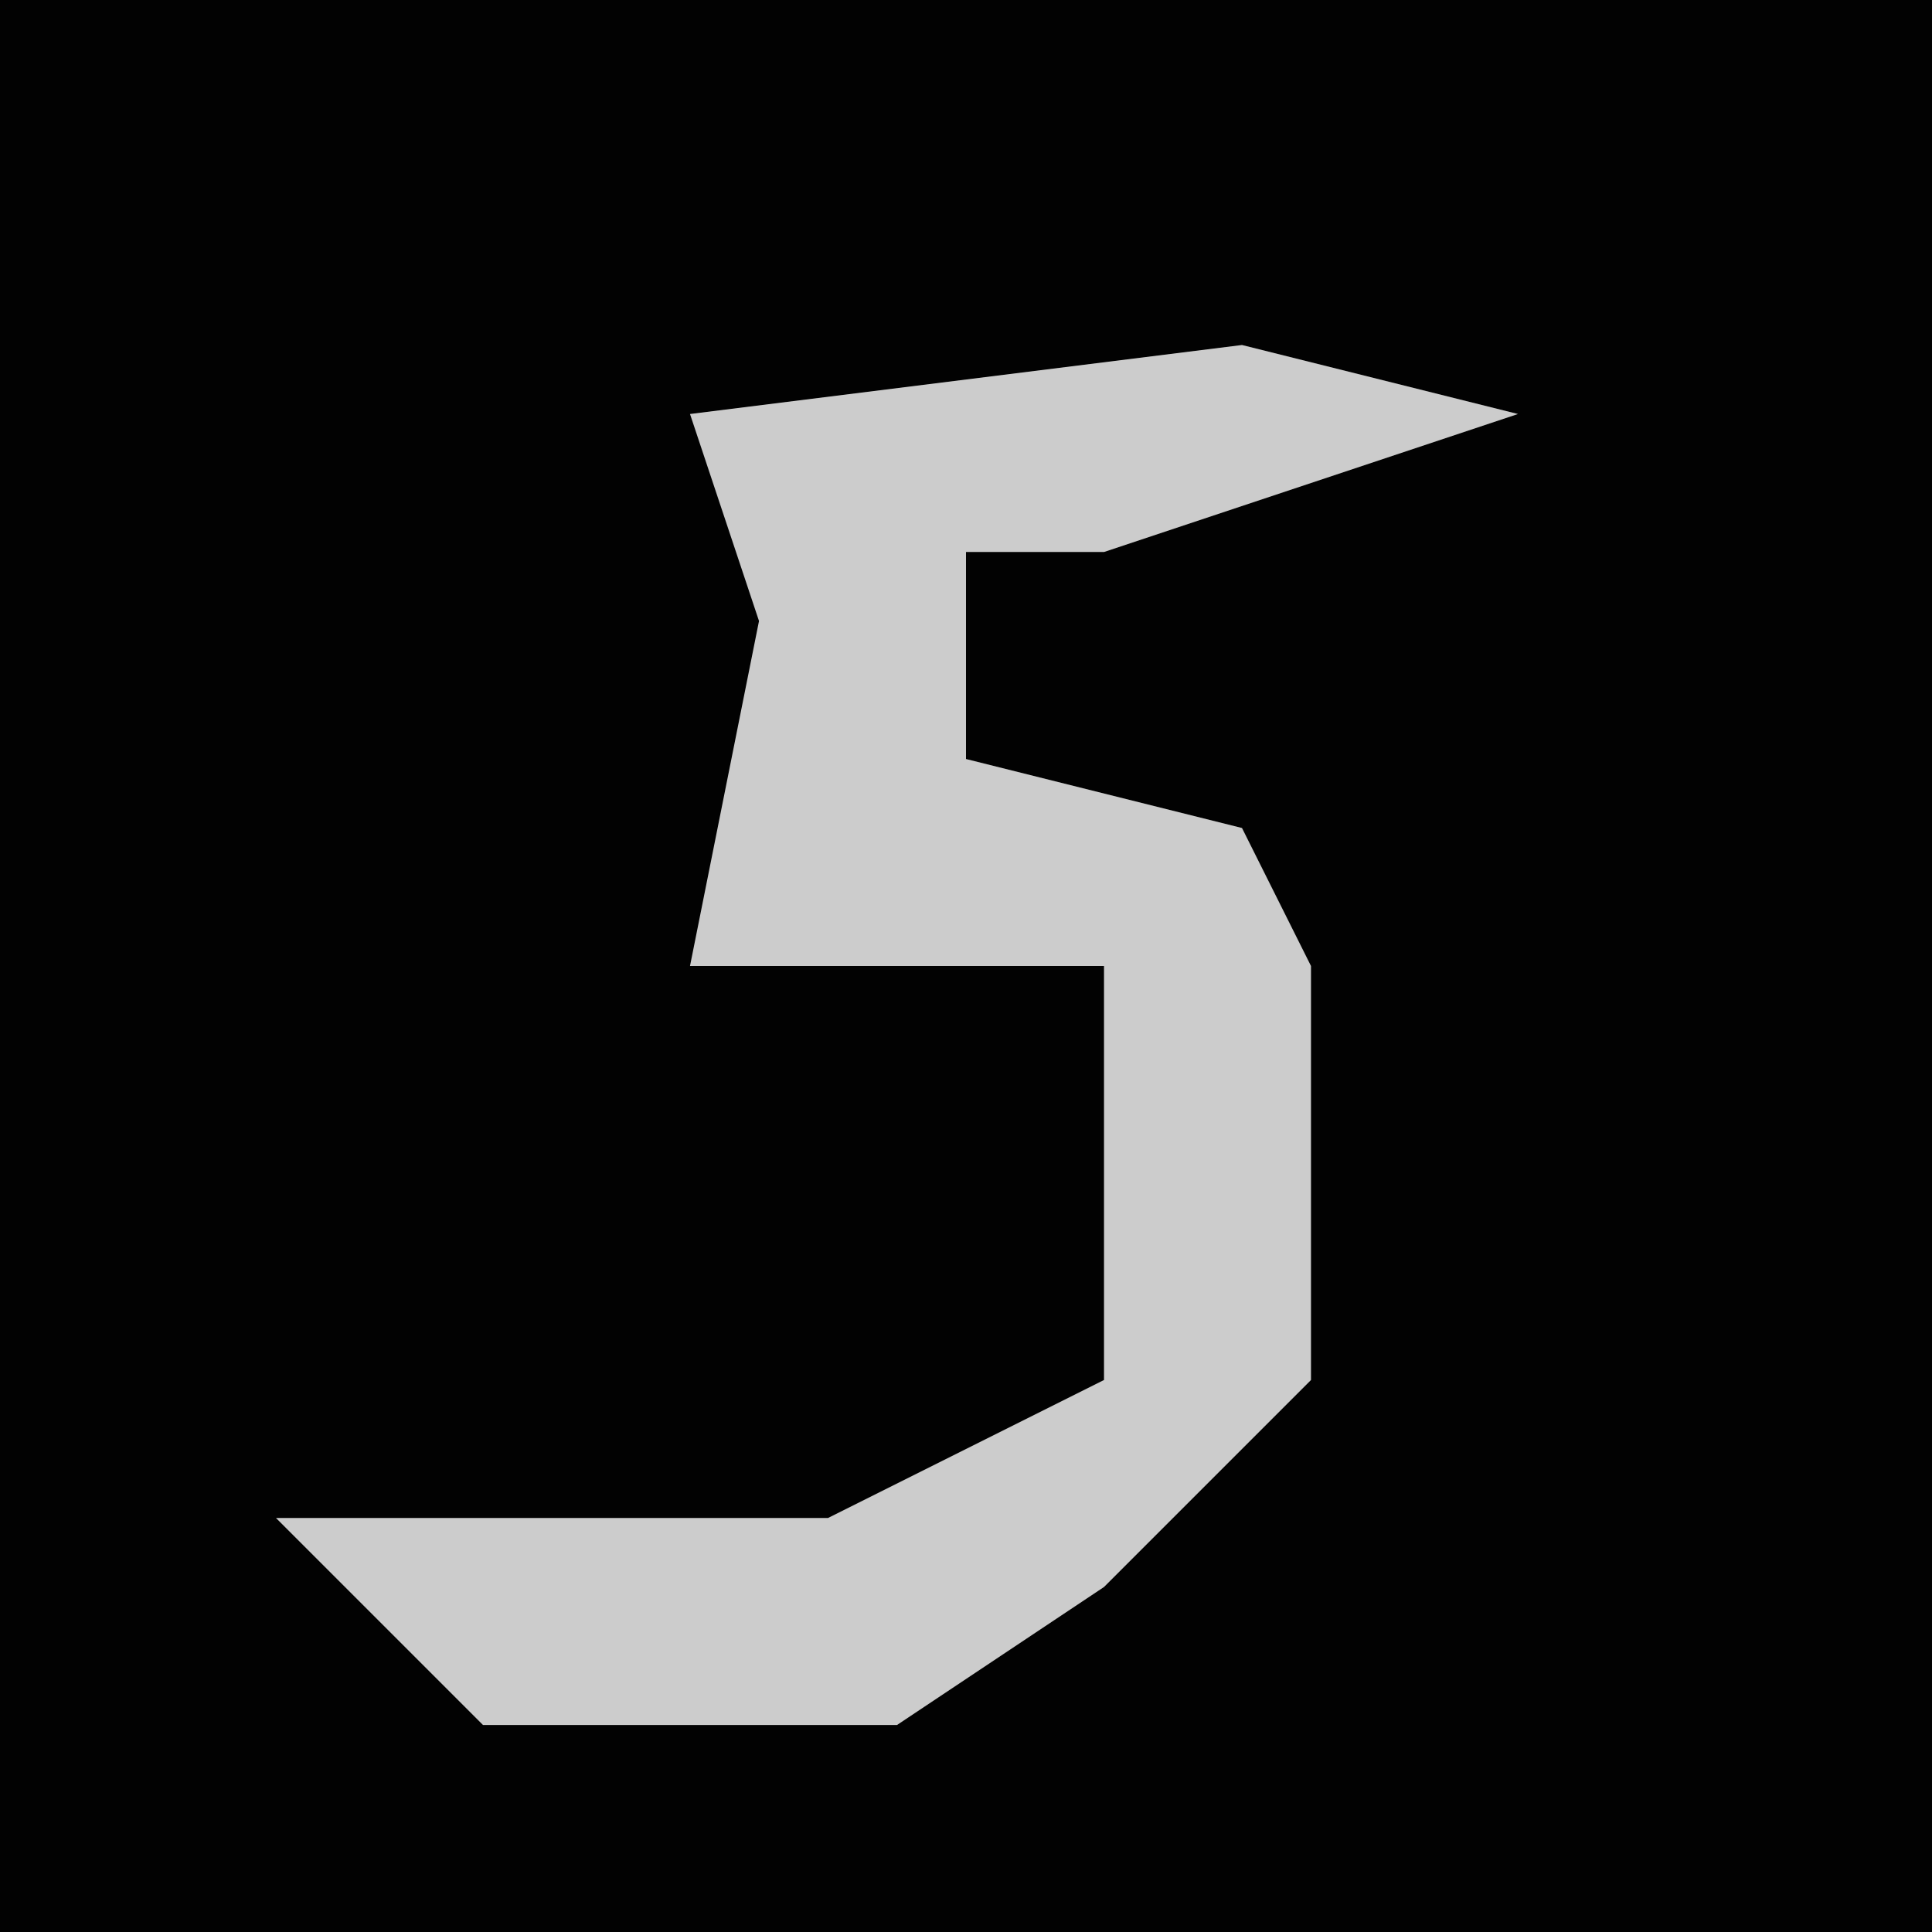 <?xml version="1.0" encoding="UTF-8"?>
<svg version="1.1" xmlns="http://www.w3.org/2000/svg" width="28" height="28">
<path d="M0,0 L28,0 L28,28 L0,28 Z " fill="#020202" transform="translate(0,0)"/>
<path d="M0,0 L4,1 L-2,3 L-4,3 L-4,6 L0,7 L1,9 L1,15 L-2,18 L-5,20 L-11,20 L-14,17 L-6,17 L-2,15 L-2,9 L-8,9 L-7,4 L-8,1 Z " fill="#CCCCCC" transform="translate(18,5)"/>
</svg>
